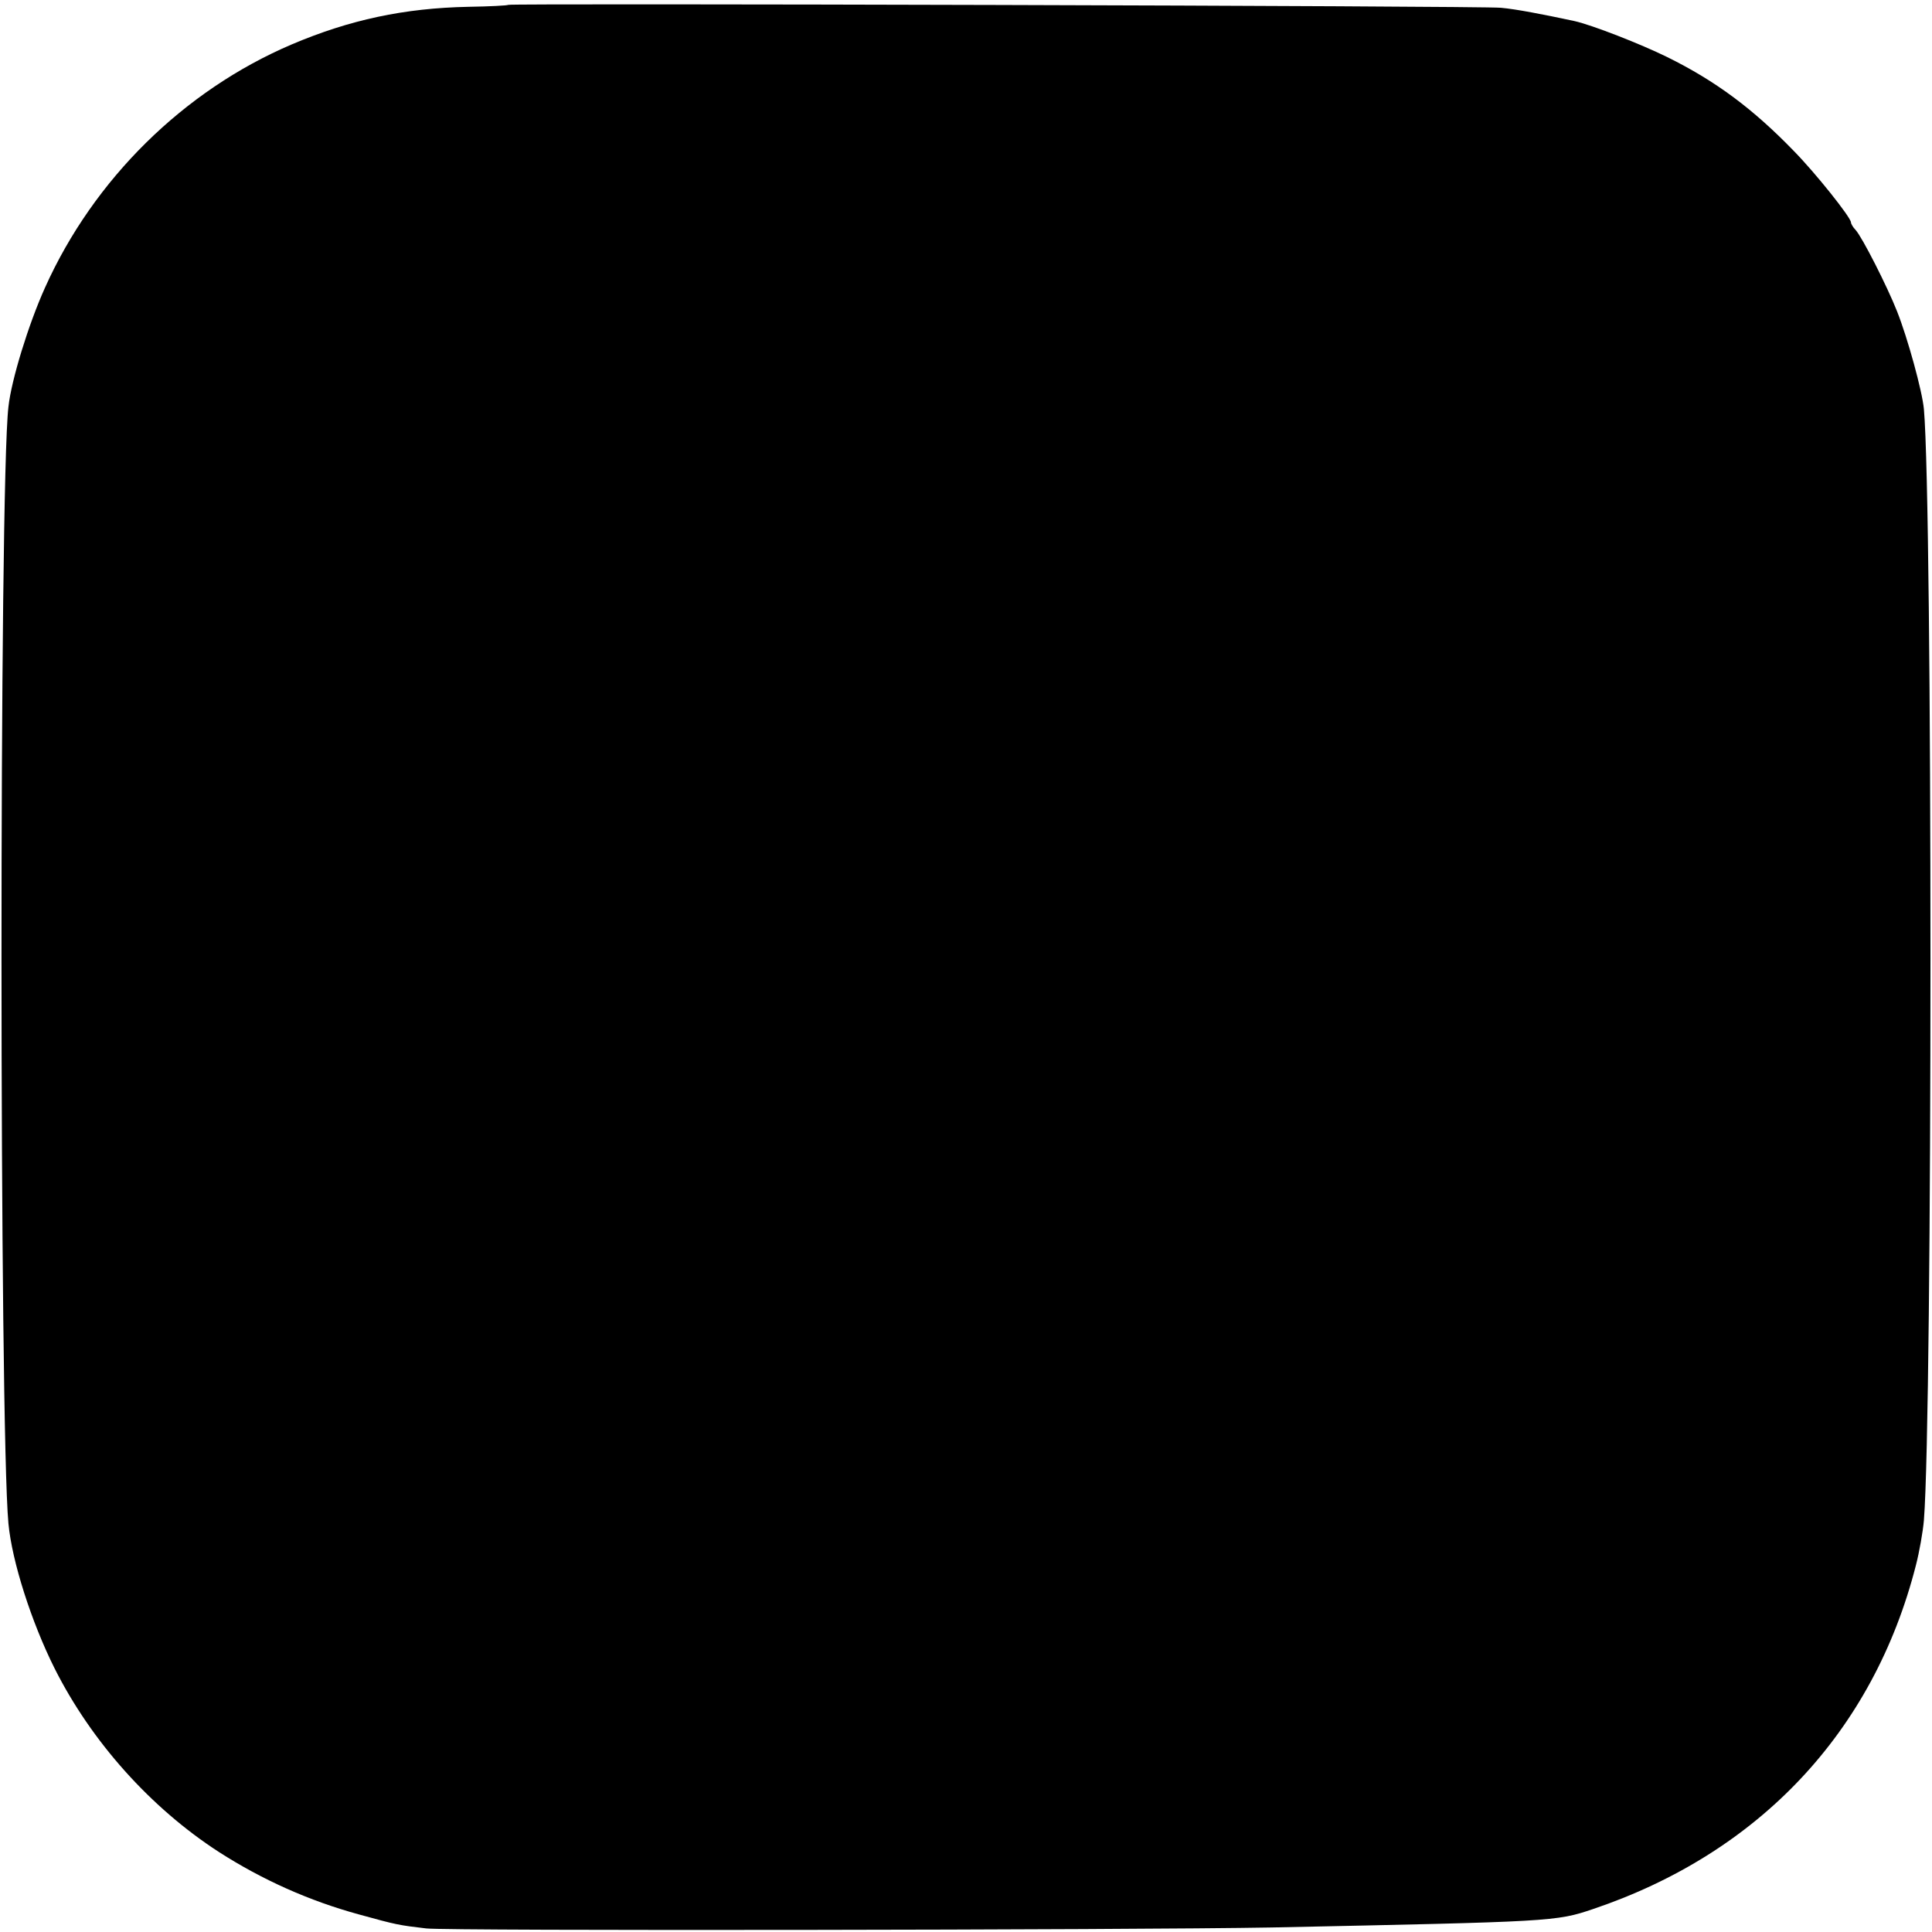<?xml version="1.0" standalone="no"?>
<!DOCTYPE svg PUBLIC "-//W3C//DTD SVG 20010904//EN"
 "http://www.w3.org/TR/2001/REC-SVG-20010904/DTD/svg10.dtd">
<svg version="1.0" xmlns="http://www.w3.org/2000/svg"
 width="596pt" height="596pt" viewBox="0 0 596 596"
 preserveAspectRatio="xMidYMid meet">
<g transform="translate(0,596) scale(0.1,-0.1)"
fill="#000000" stroke="none">
<path d="M1568 5945 c-2 -2 -57 -5 -123 -6 -198 -4 -366 -40 -545 -116 -333
-142 -611 -416 -761 -750 -51 -113 -104 -285 -113 -368 -29 -248 -28 -3142 0
-3445 11 -117 71 -304 142 -446 114 -227 297 -431 507 -567 134 -86 279 -151
433 -193 116 -32 122 -33 207 -43 66 -8 2173 -5 2610 3 865 18 875 18 990 57
512 173 864 547 995 1059 11 42 22 105 25 140 27 342 27 3125 0 3428 -5 55
-50 219 -83 302 -30 76 -107 228 -128 251 -8 8 -14 19 -14 23 0 15 -110 153
-177 221 -125 129 -240 215 -390 289 -81 40 -232 99 -286 111 -98 21 -181 37
-227 41 -58 6 -3056 14 -3062 9z"/>
</g>
</svg>
